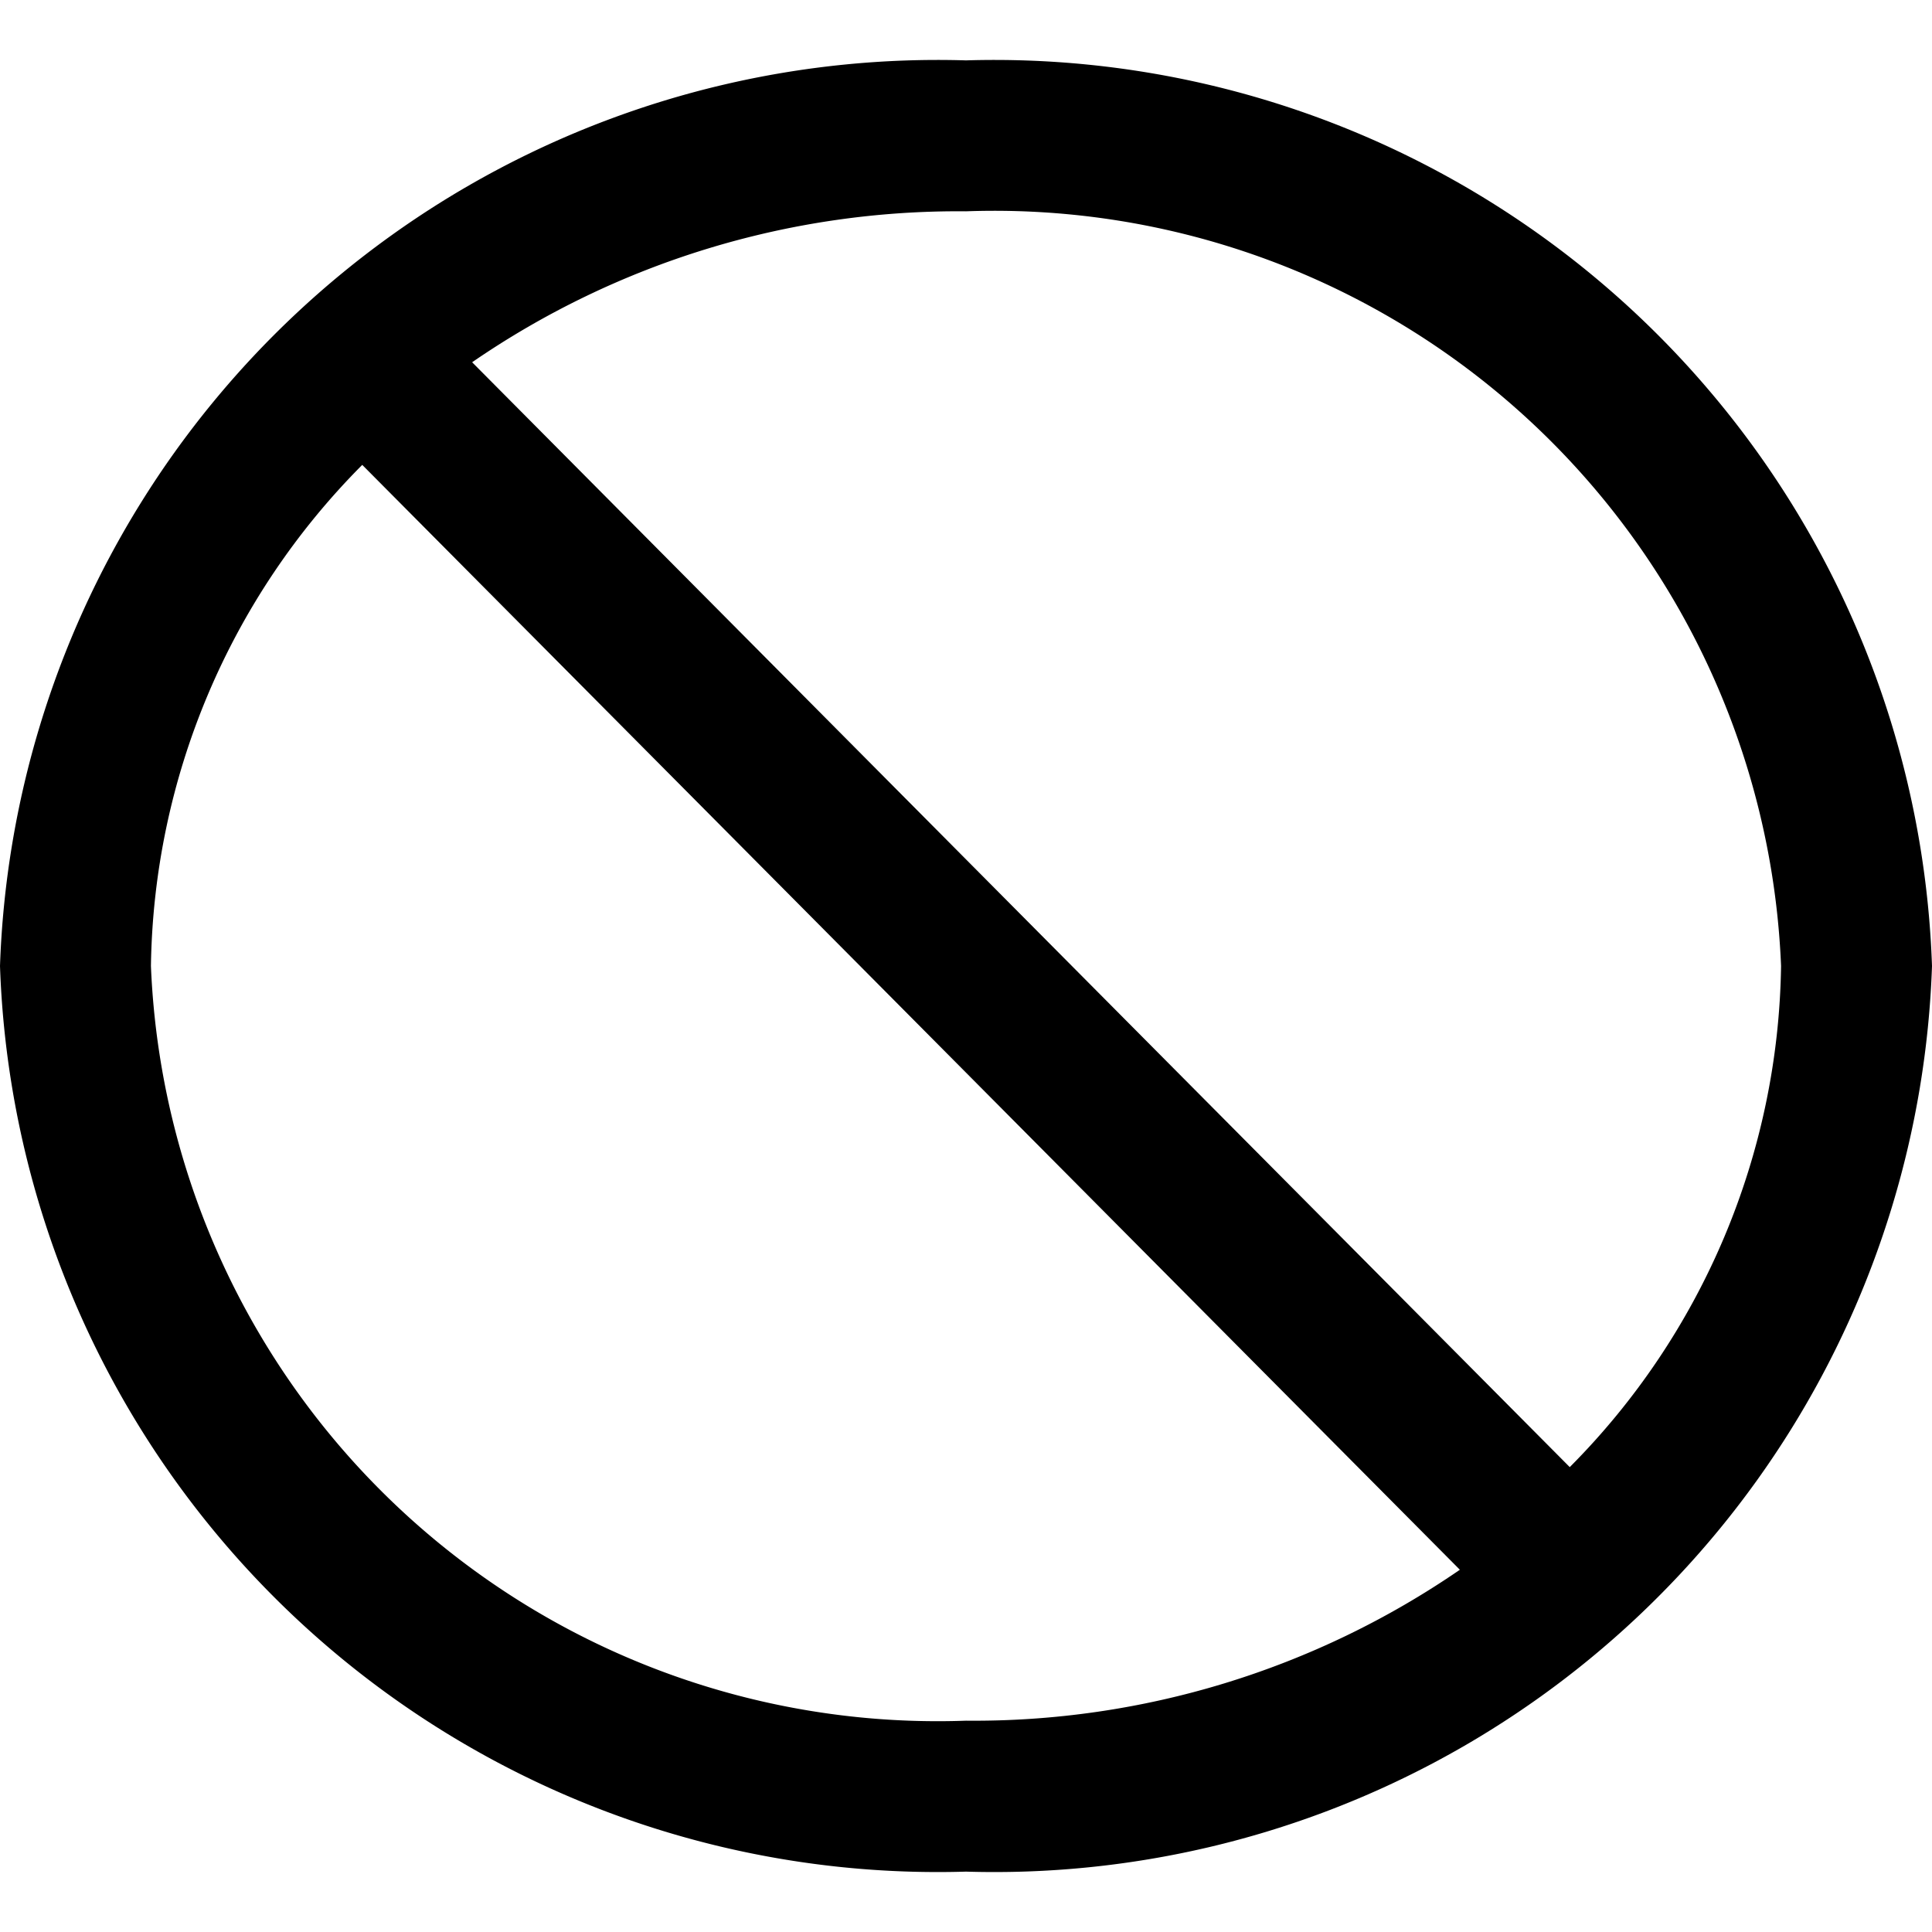 <svg xmlns="http://www.w3.org/2000/svg" width="16" height="16" viewBox="0 0 16 16"><path d="M8 .5A7.77 7.77 0 0 0 0 8a7.77 7.77 0 0 0 8 7.5A7.77 7.77 0 0 0 16 8 7.77 7.77 0 0 0 8 .5M1.25 8A6 6 0 0 1 3 3.85L12.09 13A7.1 7.1 0 0 1 8 14.25 6.52 6.52 0 0 1 1.25 8M13 12.15 3.91 3A7.1 7.1 0 0 1 8 1.75 6.52 6.52 0 0 1 14.75 8 6 6 0 0 1 13 12.15"/></svg>